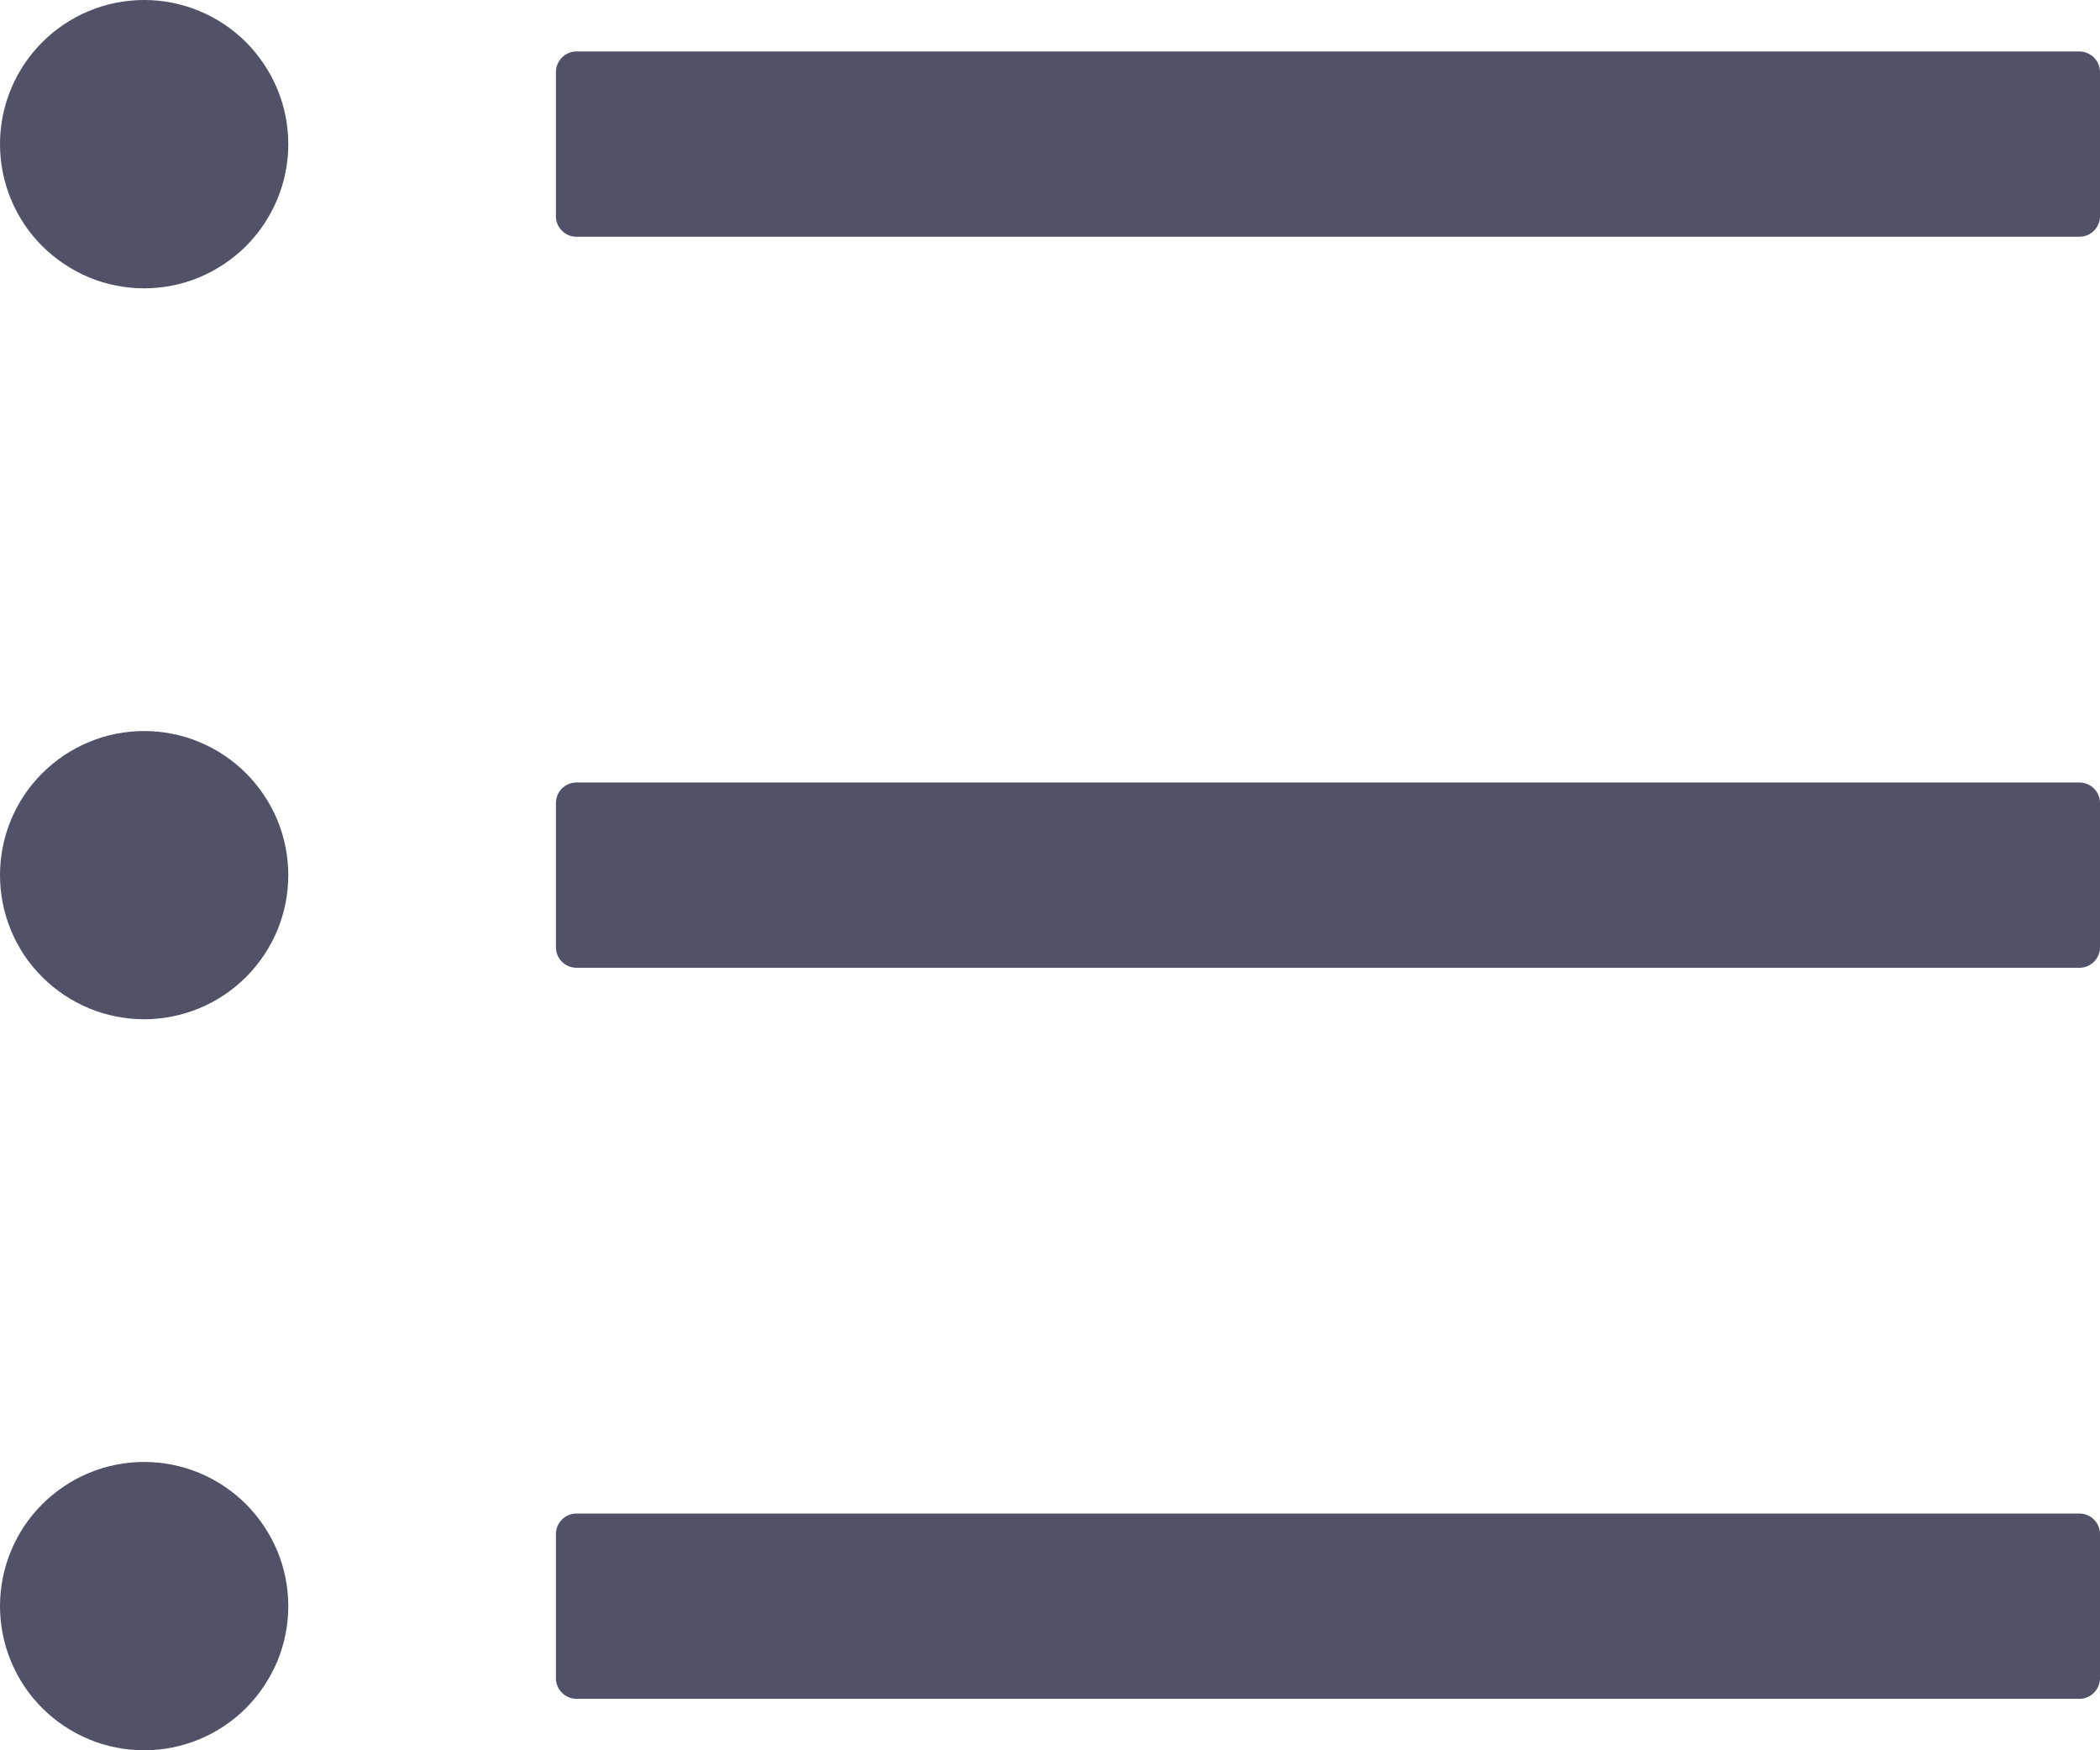 <svg width="18" height="15" viewBox="0 0 18 15" fill="none" xmlns="http://www.w3.org/2000/svg">
<path d="M17.823 14.559H4.941C4.844 14.559 4.765 14.479 4.765 14.382V13.147C4.765 13.05 4.844 12.971 4.941 12.971H17.823C17.921 12.971 18 13.05 18 13.147V14.382C18 14.479 17.921 14.559 17.823 14.559ZM17.823 8.294H4.941C4.844 8.294 4.765 8.215 4.765 8.118V6.882C4.765 6.785 4.844 6.706 4.941 6.706H17.823C17.921 6.706 18 6.785 18 6.882V8.118C18 8.215 17.921 8.294 17.823 8.294ZM17.823 2.029H4.941C4.844 2.029 4.765 1.95 4.765 1.853V0.618C4.765 0.521 4.844 0.441 4.941 0.441H17.823C17.921 0.441 18 0.521 18 0.618V1.853C18 1.95 17.921 2.029 17.823 2.029ZM0 13.765C-2.41728e-09 13.602 0.032 13.442 0.094 13.292C0.156 13.142 0.247 13.006 0.362 12.891C0.477 12.777 0.613 12.685 0.763 12.623C0.912 12.561 1.073 12.529 1.235 12.529C1.398 12.529 1.558 12.561 1.708 12.623C1.858 12.685 1.994 12.777 2.109 12.891C2.223 13.006 2.314 13.142 2.377 13.292C2.439 13.442 2.471 13.602 2.471 13.765C2.471 13.927 2.439 14.088 2.377 14.237C2.314 14.387 2.223 14.524 2.109 14.638C1.994 14.753 1.858 14.844 1.708 14.906C1.558 14.968 1.398 15 1.235 15C1.073 15 0.912 14.968 0.763 14.906C0.613 14.844 0.477 14.753 0.362 14.638C0.247 14.524 0.156 14.387 0.094 14.237C0.032 14.088 -2.41728e-09 13.927 0 13.765ZM0 7.5C-2.41728e-09 7.338 0.032 7.177 0.094 7.027C0.156 6.877 0.247 6.741 0.362 6.627C0.477 6.512 0.613 6.421 0.763 6.359C0.912 6.297 1.073 6.265 1.235 6.265C1.398 6.265 1.558 6.297 1.708 6.359C1.858 6.421 1.994 6.512 2.109 6.627C2.223 6.741 2.314 6.877 2.377 7.027C2.439 7.177 2.471 7.338 2.471 7.5C2.471 7.662 2.439 7.823 2.377 7.973C2.314 8.123 2.223 8.259 2.109 8.373C1.994 8.488 1.858 8.579 1.708 8.641C1.558 8.703 1.398 8.735 1.235 8.735C1.073 8.735 0.912 8.703 0.763 8.641C0.613 8.579 0.477 8.488 0.362 8.373C0.247 8.259 0.156 8.123 0.094 7.973C0.032 7.823 -2.41728e-09 7.662 0 7.5ZM0 1.235C-2.41728e-09 1.073 0.032 0.912 0.094 0.763C0.156 0.613 0.247 0.477 0.362 0.362C0.477 0.247 0.613 0.156 0.763 0.094C0.912 0.032 1.073 0 1.235 0C1.398 0 1.558 0.032 1.708 0.094C1.858 0.156 1.994 0.247 2.109 0.362C2.223 0.477 2.314 0.613 2.377 0.763C2.439 0.912 2.471 1.073 2.471 1.235C2.471 1.398 2.439 1.558 2.377 1.708C2.314 1.858 2.223 1.994 2.109 2.109C1.994 2.223 1.858 2.314 1.708 2.377C1.558 2.439 1.398 2.471 1.235 2.471C1.073 2.471 0.912 2.439 0.763 2.377C0.613 2.314 0.477 2.223 0.362 2.109C0.247 1.994 0.156 1.858 0.094 1.708C0.032 1.558 -2.41728e-09 1.398 0 1.235Z" fill="#515167"/>
</svg>
